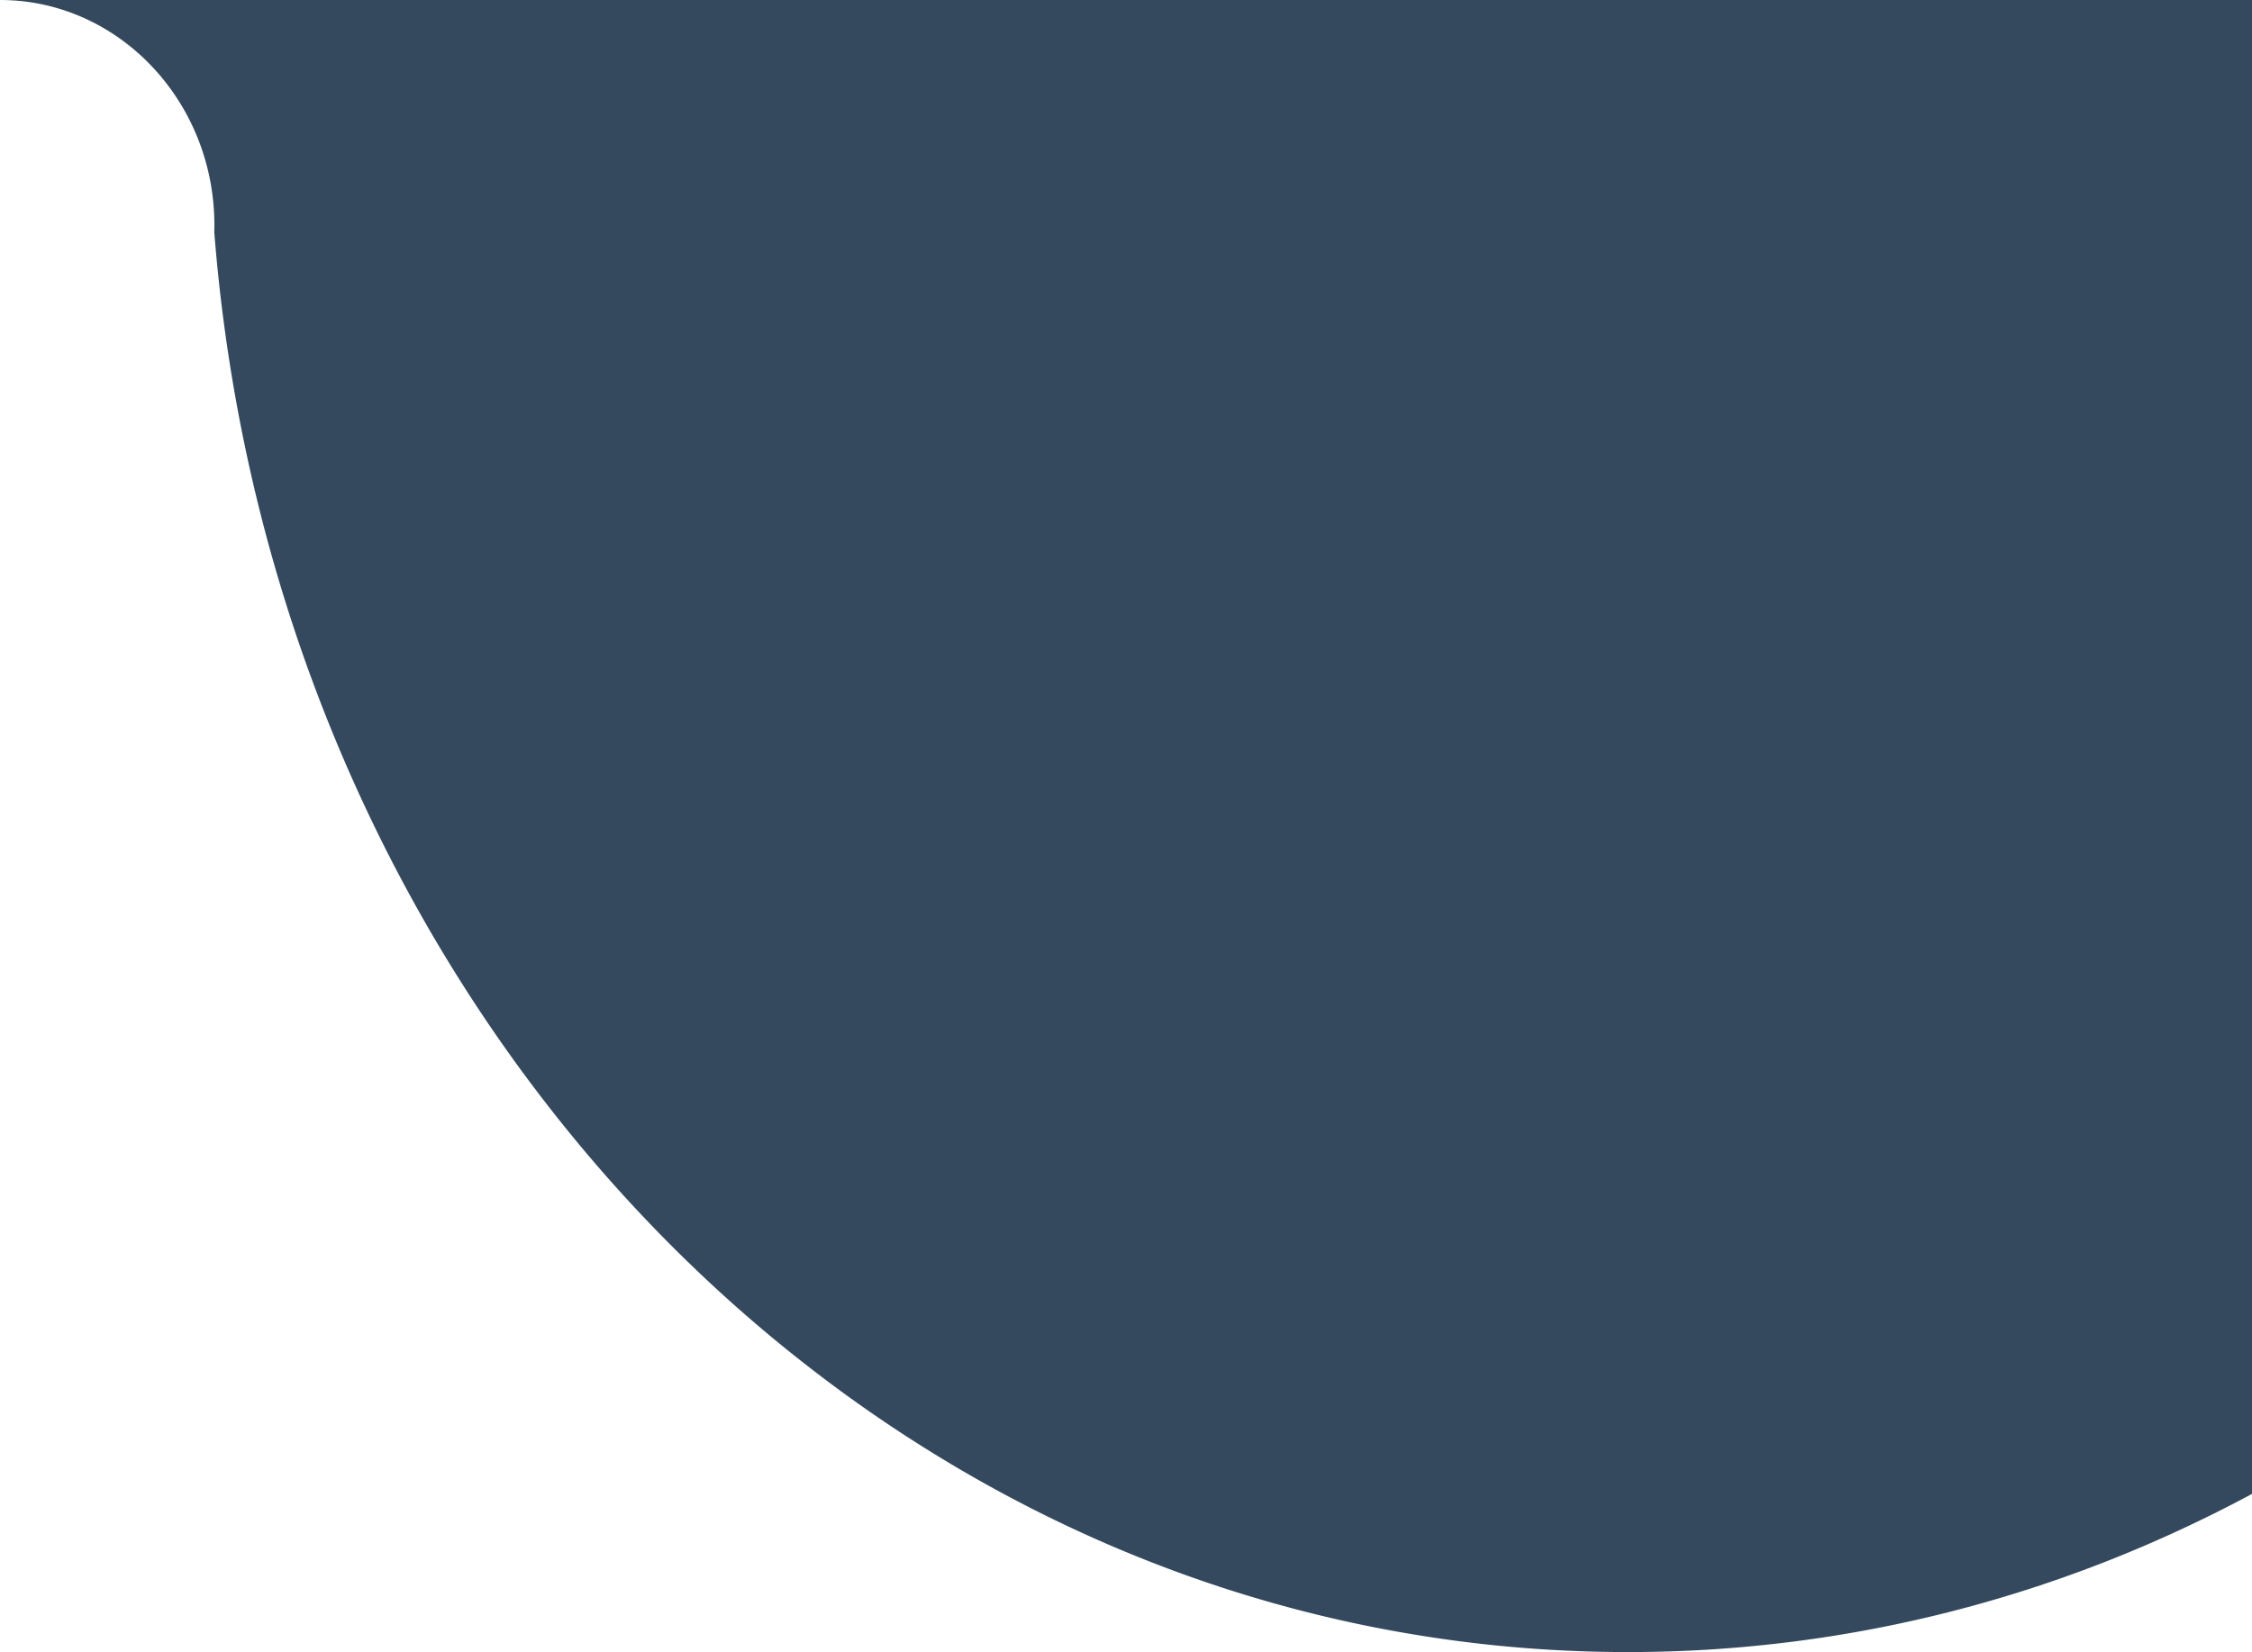 <svg xmlns="http://www.w3.org/2000/svg" width="1130" height="829" viewBox="0 0 1130 829"><path d="M929.794,829a660.829,660.829,0,0,1-68.984-3.616,655.764,655.764,0,0,1-67.115-10.627,658.754,658.754,0,0,1-64.943-17.3c-21.055-6.78-42.071-14.736-62.466-23.647C646.077,764.976,626,755,606.6,744.148c-19.257-10.772-38.3-22.661-56.6-35.336-18.2-12.608-36.107-26.3-53.212-40.68-17.051-14.34-33.711-29.713-49.519-45.692-15.792-15.963-31.109-32.91-45.523-50.37-14.432-17.481-28.3-35.89-41.222-54.715-12.966-18.889-25.285-38.648-36.618-58.727-11.394-20.189-22.063-41.185-31.709-62.405-9.719-21.38-18.634-43.5-26.5-65.751-7.938-22.461-15-45.6-20.981-68.763-6.051-23.427-11.152-47.463-15.16-71.442-4.06-24.282-7.1-49.108-9.036-73.788.034-1.167.051-2.346.051-3.507C220.574,50.679,172.317,0,113,0H1243V749.628a678.138,678.138,0,0,1-73.008,33.844,663,663,0,0,1-76.9,24.9c-13.1,3.369-26.467,6.368-39.738,8.914-13.372,2.565-27,4.738-40.508,6.458-13.621,1.735-27.486,3.057-41.211,3.929C957.8,828.554,943.716,829,929.794,829Z" transform="translate(-113 0)" fill="#34495e"/></svg>